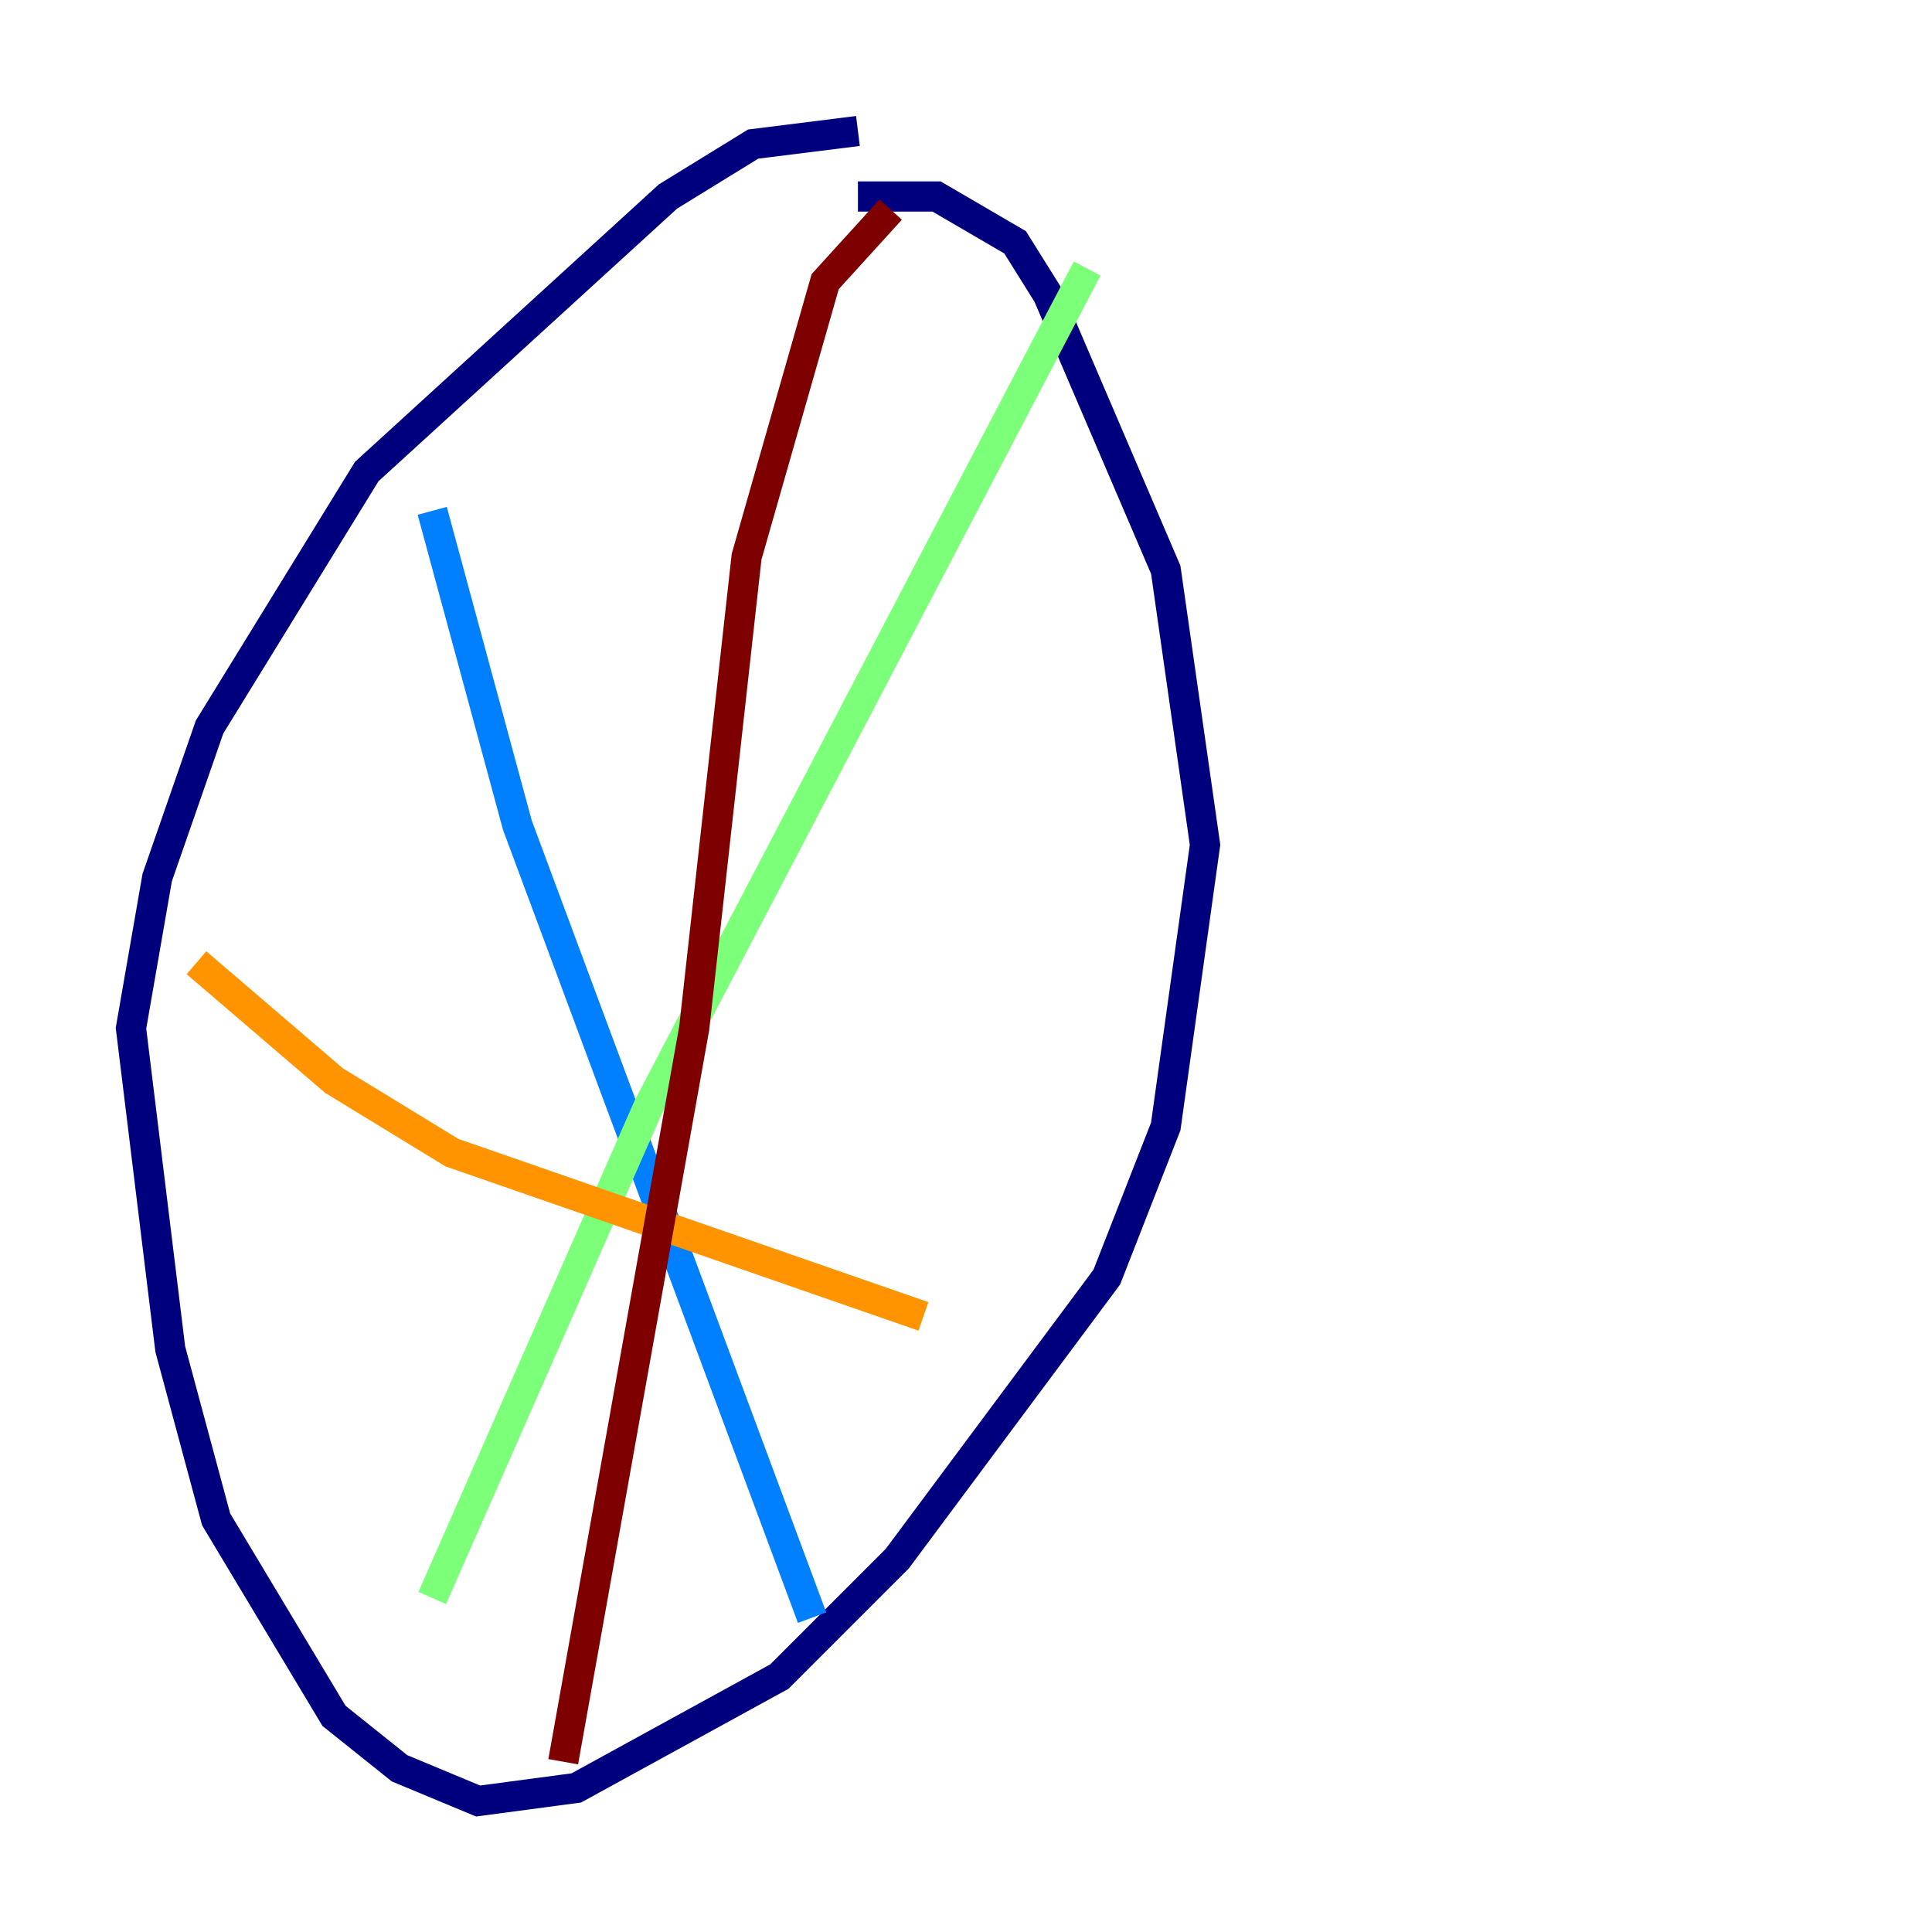 <?xml version="1.0" encoding="utf-8" ?>
<svg baseProfile="tiny" height="128" version="1.2" viewBox="0,0,128,128" width="128" xmlns="http://www.w3.org/2000/svg" xmlns:ev="http://www.w3.org/2001/xml-events" xmlns:xlink="http://www.w3.org/1999/xlink"><defs /><polyline fill="none" points="56.841,8.678 49.898,9.546 44.258,13.017 24.298,31.241 13.885,48.163 10.414,58.142 8.678,68.122 11.281,89.383 14.319,100.664 22.129,113.681 26.468,117.153 31.675,119.322 38.183,118.454 51.634,111.078 59.444,103.268 73.329,84.61 77.234,74.63 79.837,55.973 77.234,37.749 69.424,19.525 67.254,16.054 62.047,13.017 56.841,13.017" stroke="#00007f" stroke-width="2" /><polyline fill="none" points="28.637,33.844 34.278,54.671 53.803,107.173" stroke="#0080ff" stroke-width="2" /><polyline fill="none" points="72.027,17.79 42.956,73.329 28.637,105.871" stroke="#7cff79" stroke-width="2" /><polyline fill="none" points="13.017,63.783 22.129,71.593 29.939,76.366 61.18,87.214" stroke="#ff9400" stroke-width="2" /><polyline fill="none" points="59.01,13.885 54.671,18.658 49.464,36.881 45.993,68.122 37.315,116.719" stroke="#7f0000" stroke-width="2" /></svg>